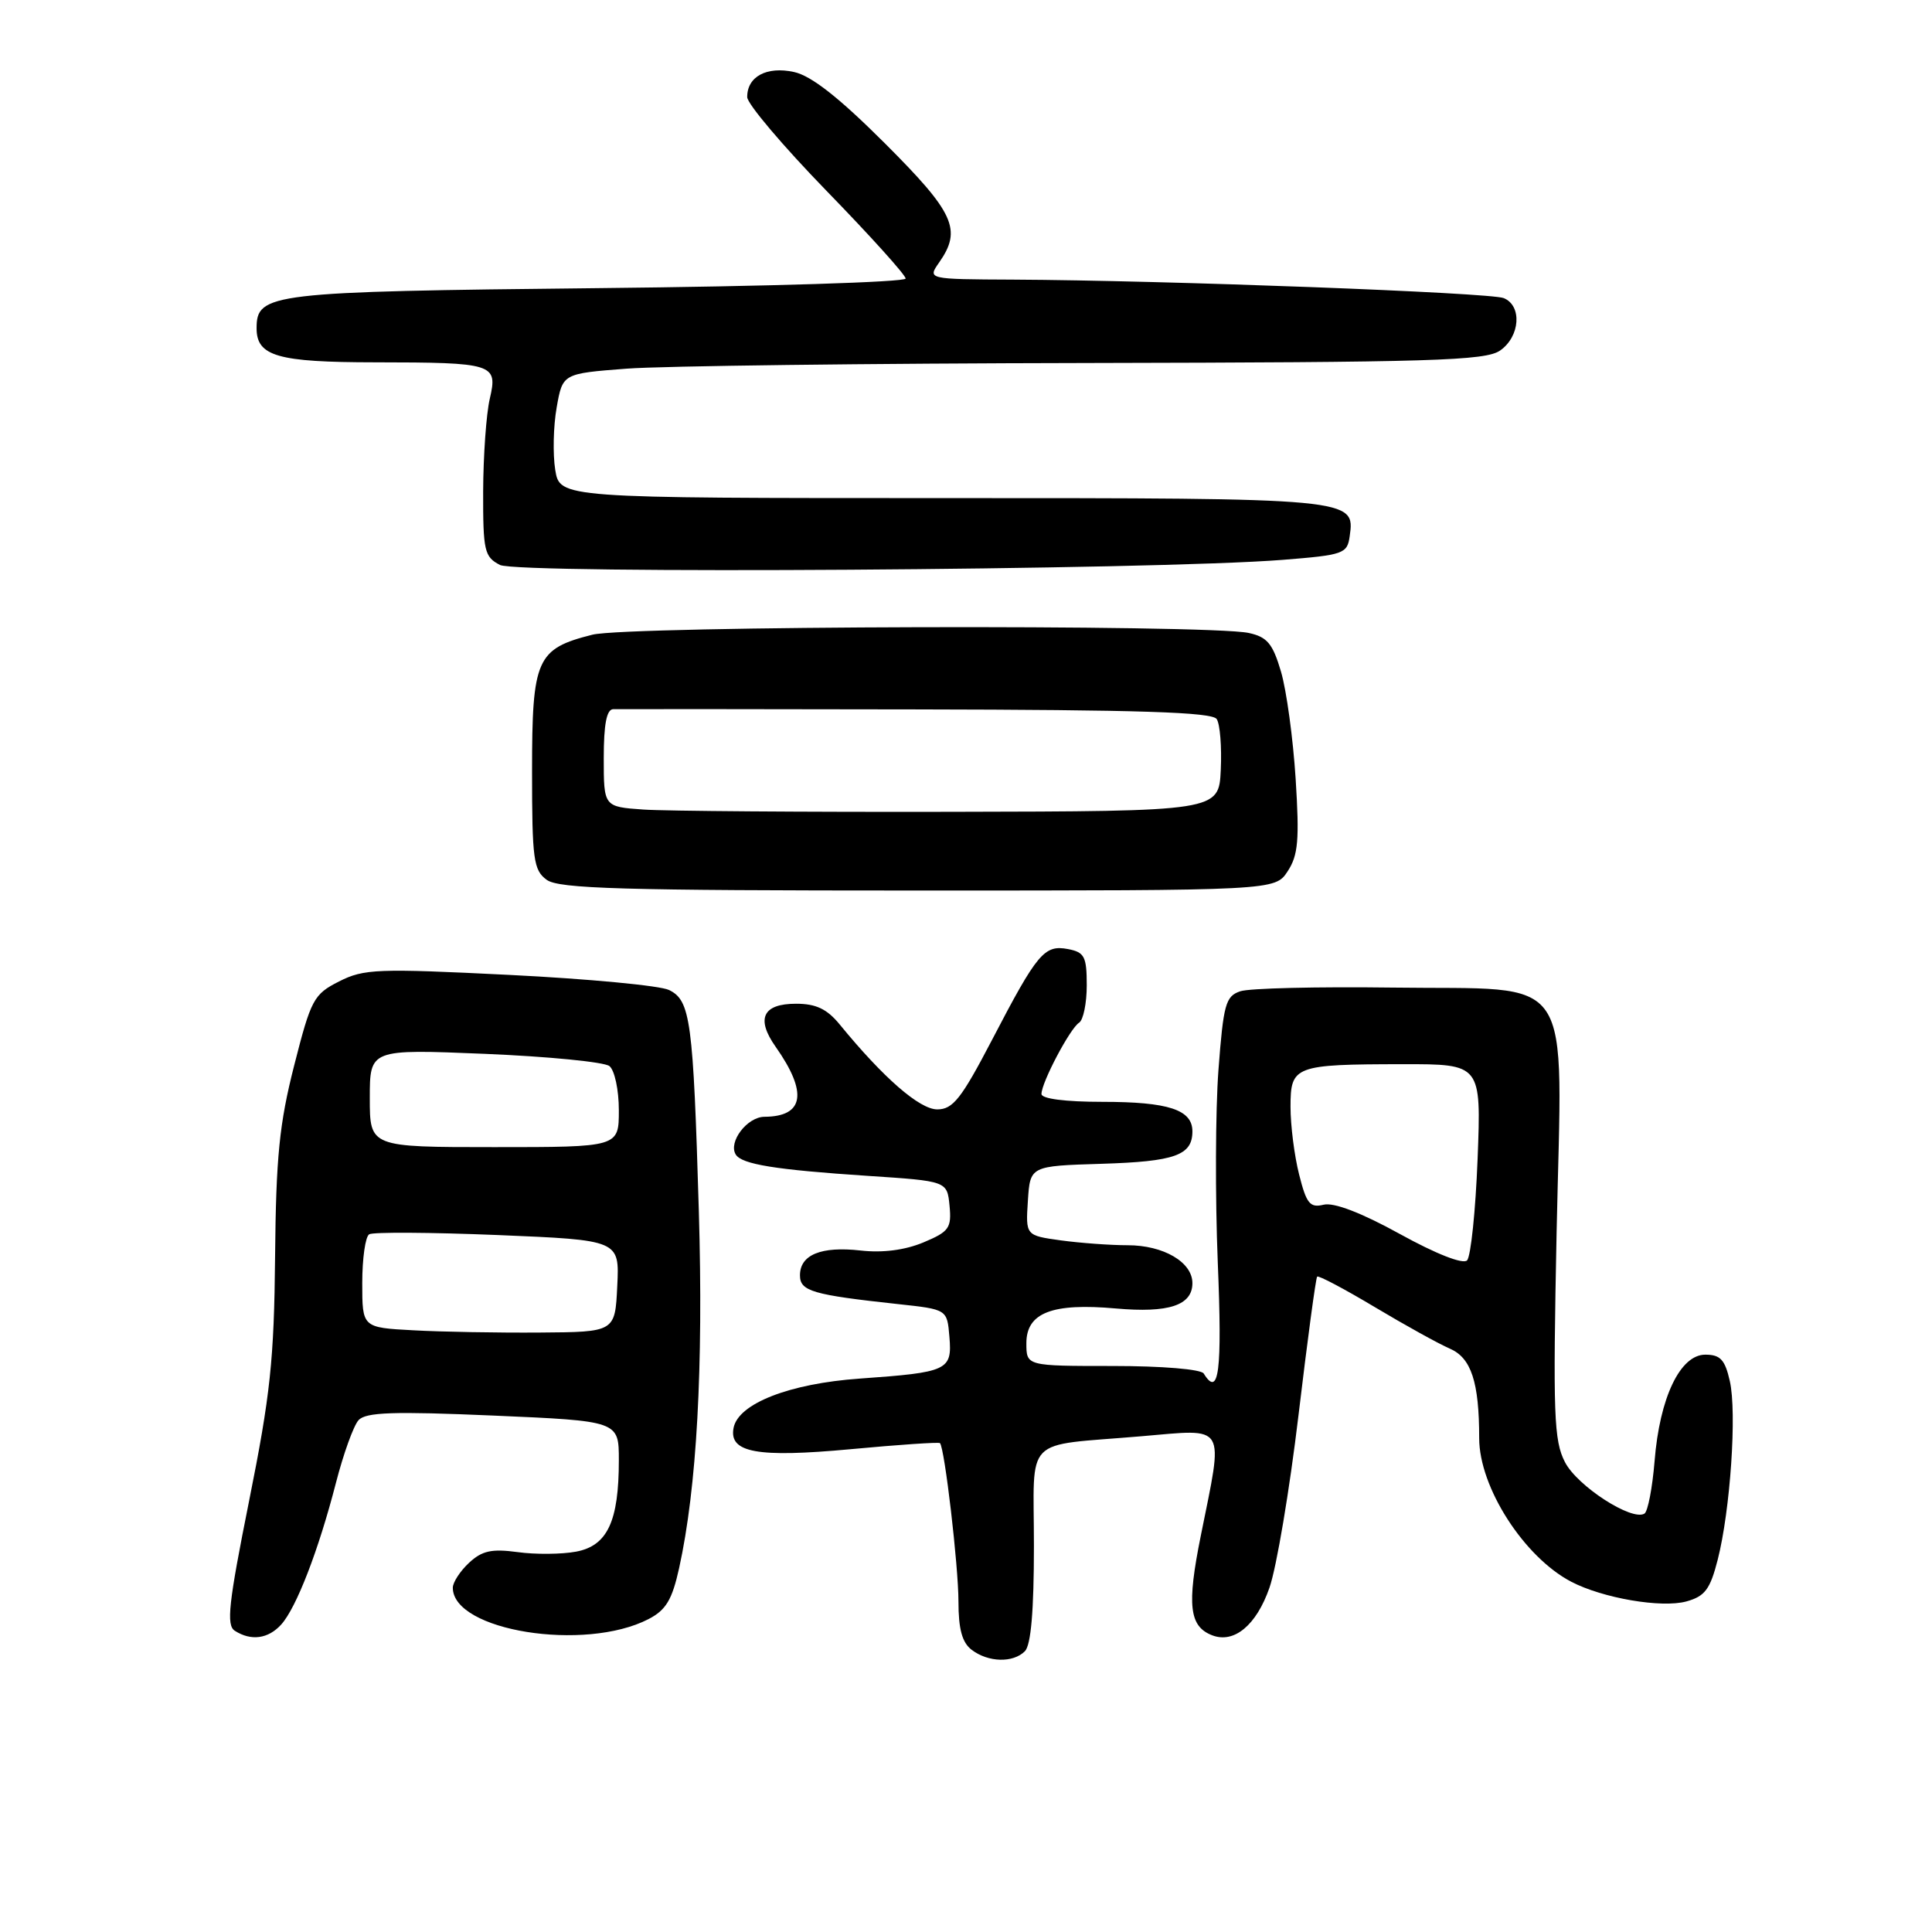 <?xml version="1.0" encoding="UTF-8" standalone="no"?>
<!DOCTYPE svg PUBLIC "-//W3C//DTD SVG 1.1//EN" "http://www.w3.org/Graphics/SVG/1.1/DTD/svg11.dtd" >
<svg xmlns="http://www.w3.org/2000/svg" xmlns:xlink="http://www.w3.org/1999/xlink" version="1.1" viewBox="0 0 256 256">
 <g >
 <path fill="currentColor"
d=" M 135.80 218.80 C 136.61 217.99 137.00 213.43 137.00 204.82 C 137.00 190.01 135.37 191.67 151.25 190.31 C 162.67 189.34 162.14 188.45 159.11 203.50 C 157.25 212.71 157.58 215.52 160.63 216.69 C 163.53 217.80 166.48 215.35 168.21 210.38 C 169.15 207.70 170.88 197.40 172.06 187.50 C 173.24 177.60 174.35 169.35 174.53 169.16 C 174.70 168.97 178.14 170.79 182.17 173.20 C 186.20 175.61 190.67 178.08 192.11 178.70 C 194.95 179.93 196.00 183.13 196.00 190.57 C 196.00 197.07 201.93 206.31 208.20 209.59 C 212.38 211.77 220.16 213.10 223.45 212.20 C 225.91 211.52 226.60 210.60 227.60 206.69 C 229.28 200.11 230.16 187.16 229.21 183.00 C 228.57 180.16 227.95 179.50 225.96 179.50 C 222.63 179.50 219.91 185.19 219.24 193.61 C 218.95 197.15 218.35 200.28 217.90 200.56 C 216.23 201.59 209.01 196.92 207.37 193.75 C 205.89 190.89 205.77 187.47 206.26 163.22 C 206.99 128.08 209.08 131.20 184.50 130.86 C 174.60 130.73 165.53 130.94 164.34 131.35 C 162.40 132.00 162.11 133.06 161.45 141.79 C 161.05 147.13 161.01 158.59 161.36 167.25 C 161.96 181.75 161.51 185.26 159.50 182.00 C 159.15 181.43 153.99 181.00 147.44 181.00 C 136.00 181.00 136.00 181.00 136.00 177.98 C 136.00 173.94 139.42 172.62 147.87 173.38 C 154.86 174.00 158.00 172.97 158.00 170.02 C 158.00 167.24 154.17 165.00 149.42 165.00 C 147.14 165.00 143.17 164.71 140.59 164.36 C 135.90 163.71 135.90 163.71 136.20 159.11 C 136.50 154.50 136.50 154.50 145.95 154.21 C 155.68 153.91 158.00 153.09 158.00 149.91 C 158.00 147.04 154.82 146.00 146.07 146.00 C 141.15 146.00 138.00 145.59 138.00 144.96 C 138.00 143.44 141.80 136.24 142.99 135.51 C 143.54 135.16 144.00 132.94 144.00 130.56 C 144.00 126.75 143.70 126.18 141.53 125.76 C 138.38 125.16 137.46 126.25 131.47 137.75 C 127.38 145.59 126.27 147.00 124.19 147.00 C 121.85 147.00 117.05 142.82 111.26 135.74 C 109.58 133.69 108.12 133.00 105.48 133.00 C 101.07 133.00 100.14 134.97 102.78 138.71 C 107.06 144.79 106.55 147.95 101.29 147.98 C 98.99 148.00 96.47 151.33 97.49 152.98 C 98.29 154.28 102.75 155.00 115.00 155.81 C 125.50 156.50 125.50 156.50 125.82 159.77 C 126.10 162.73 125.76 163.20 122.35 164.63 C 119.90 165.65 116.95 166.03 114.04 165.70 C 108.80 165.11 106.00 166.26 106.00 168.99 C 106.00 171.09 107.66 171.57 119.00 172.80 C 125.50 173.50 125.50 173.50 125.80 177.12 C 126.18 181.58 125.62 181.84 113.92 182.67 C 104.59 183.33 97.82 185.98 97.20 189.21 C 96.57 192.49 100.33 193.17 112.67 192.03 C 119.06 191.43 124.40 191.07 124.55 191.22 C 125.17 191.85 127.00 207.51 127.00 212.21 C 127.00 215.87 127.49 217.65 128.75 218.61 C 130.95 220.28 134.23 220.37 135.80 218.80 Z  M 37.27 215.25 C 39.28 213.01 42.21 205.42 44.51 196.50 C 45.50 192.65 46.85 188.90 47.51 188.18 C 48.48 187.12 52.11 187.00 65.36 187.57 C 82.00 188.29 82.00 188.29 82.00 193.49 C 82.00 201.59 80.49 204.82 76.34 205.60 C 74.42 205.96 70.92 205.99 68.57 205.66 C 65.14 205.20 63.87 205.48 62.15 207.08 C 60.97 208.18 60.00 209.67 60.00 210.38 C 60.00 216.10 77.49 218.90 85.93 214.54 C 88.25 213.34 89.06 211.98 89.99 207.77 C 92.33 197.14 93.21 181.27 92.60 160.50 C 91.85 135.19 91.50 132.57 88.65 131.18 C 87.47 130.60 77.95 129.70 67.50 129.18 C 50.00 128.31 48.22 128.37 44.92 130.05 C 41.56 131.75 41.21 132.42 38.98 141.18 C 37.02 148.87 36.57 153.29 36.45 166.50 C 36.32 180.20 35.82 184.85 33.01 198.86 C 30.28 212.49 29.96 215.36 31.12 216.09 C 33.28 217.47 35.55 217.16 37.27 215.25 Z  M 170.62 115.45 C 172.02 113.32 172.19 111.29 171.68 103.20 C 171.34 97.86 170.47 91.48 169.74 89.00 C 168.64 85.27 167.91 84.40 165.46 83.87 C 160.06 82.71 83.21 82.92 78.50 84.10 C 71.08 85.97 70.50 87.28 70.50 102.19 C 70.50 113.88 70.69 115.30 72.44 116.58 C 74.05 117.76 82.41 118.00 121.67 118.00 C 168.95 118.00 168.95 118.00 170.62 115.45 Z  M 170.00 74.18 C 178.03 73.54 178.52 73.37 178.84 71.06 C 179.56 66.01 179.48 66.00 124.90 66.00 C 74.18 66.00 74.18 66.00 73.57 62.25 C 73.24 60.19 73.32 56.48 73.76 54.00 C 74.55 49.50 74.55 49.50 83.02 48.85 C 87.69 48.49 115.14 48.15 144.03 48.10 C 189.84 48.01 196.84 47.80 198.78 46.44 C 201.43 44.59 201.71 40.50 199.25 39.50 C 197.45 38.77 154.39 37.15 134.19 37.05 C 122.89 37.00 122.89 37.00 124.44 34.78 C 127.49 30.43 126.47 28.20 117.25 18.99 C 111.16 12.91 107.50 10.04 105.21 9.54 C 101.59 8.75 98.99 10.15 99.01 12.87 C 99.02 13.77 103.75 19.35 109.51 25.28 C 115.28 31.21 120.00 36.44 120.00 36.91 C 120.00 37.38 101.66 37.95 79.25 38.18 C 35.70 38.64 34.00 38.84 34.00 43.50 C 34.00 47.20 36.78 48.00 49.68 48.01 C 65.47 48.03 65.98 48.19 64.90 52.83 C 64.43 54.85 64.04 60.37 64.02 65.10 C 64.00 73.01 64.18 73.79 66.25 74.86 C 68.65 76.09 152.96 75.54 170.00 74.18 Z  M 185.49 163.51 C 180.38 160.69 176.74 159.30 175.39 159.63 C 173.58 160.07 173.11 159.50 172.14 155.63 C 171.51 153.15 171.00 149.12 171.00 146.67 C 171.00 141.22 171.49 141.03 185.89 141.01 C 196.27 141.00 196.27 141.00 195.79 153.55 C 195.52 160.45 194.89 166.51 194.39 167.01 C 193.85 167.55 190.29 166.16 185.49 163.51 Z  M 54.75 176.27 C 48.00 175.91 48.00 175.91 48.00 170.01 C 48.00 166.77 48.41 163.86 48.92 163.55 C 49.42 163.24 57.09 163.29 65.96 163.65 C 82.09 164.32 82.09 164.32 81.79 170.41 C 81.50 176.50 81.50 176.50 71.50 176.57 C 66.00 176.61 58.46 176.48 54.75 176.27 Z  M 49.00 145.51 C 49.00 139.01 49.00 139.01 64.25 139.64 C 72.64 139.99 80.06 140.72 80.75 141.26 C 81.44 141.81 82.00 144.41 82.00 147.12 C 82.00 152.00 82.00 152.00 65.50 152.00 C 49.00 152.00 49.00 152.00 49.00 145.51 Z  M 85.25 107.27 C 80.00 106.90 80.00 106.90 80.00 100.45 C 80.00 95.97 80.38 93.99 81.25 93.97 C 81.94 93.95 100.03 93.96 121.46 94.00 C 150.91 94.05 160.62 94.36 161.22 95.28 C 161.66 95.95 161.90 98.97 161.76 102.00 C 161.50 107.50 161.50 107.50 126.00 107.57 C 106.47 107.61 88.14 107.47 85.25 107.27 Z "/>
</g>
</svg>